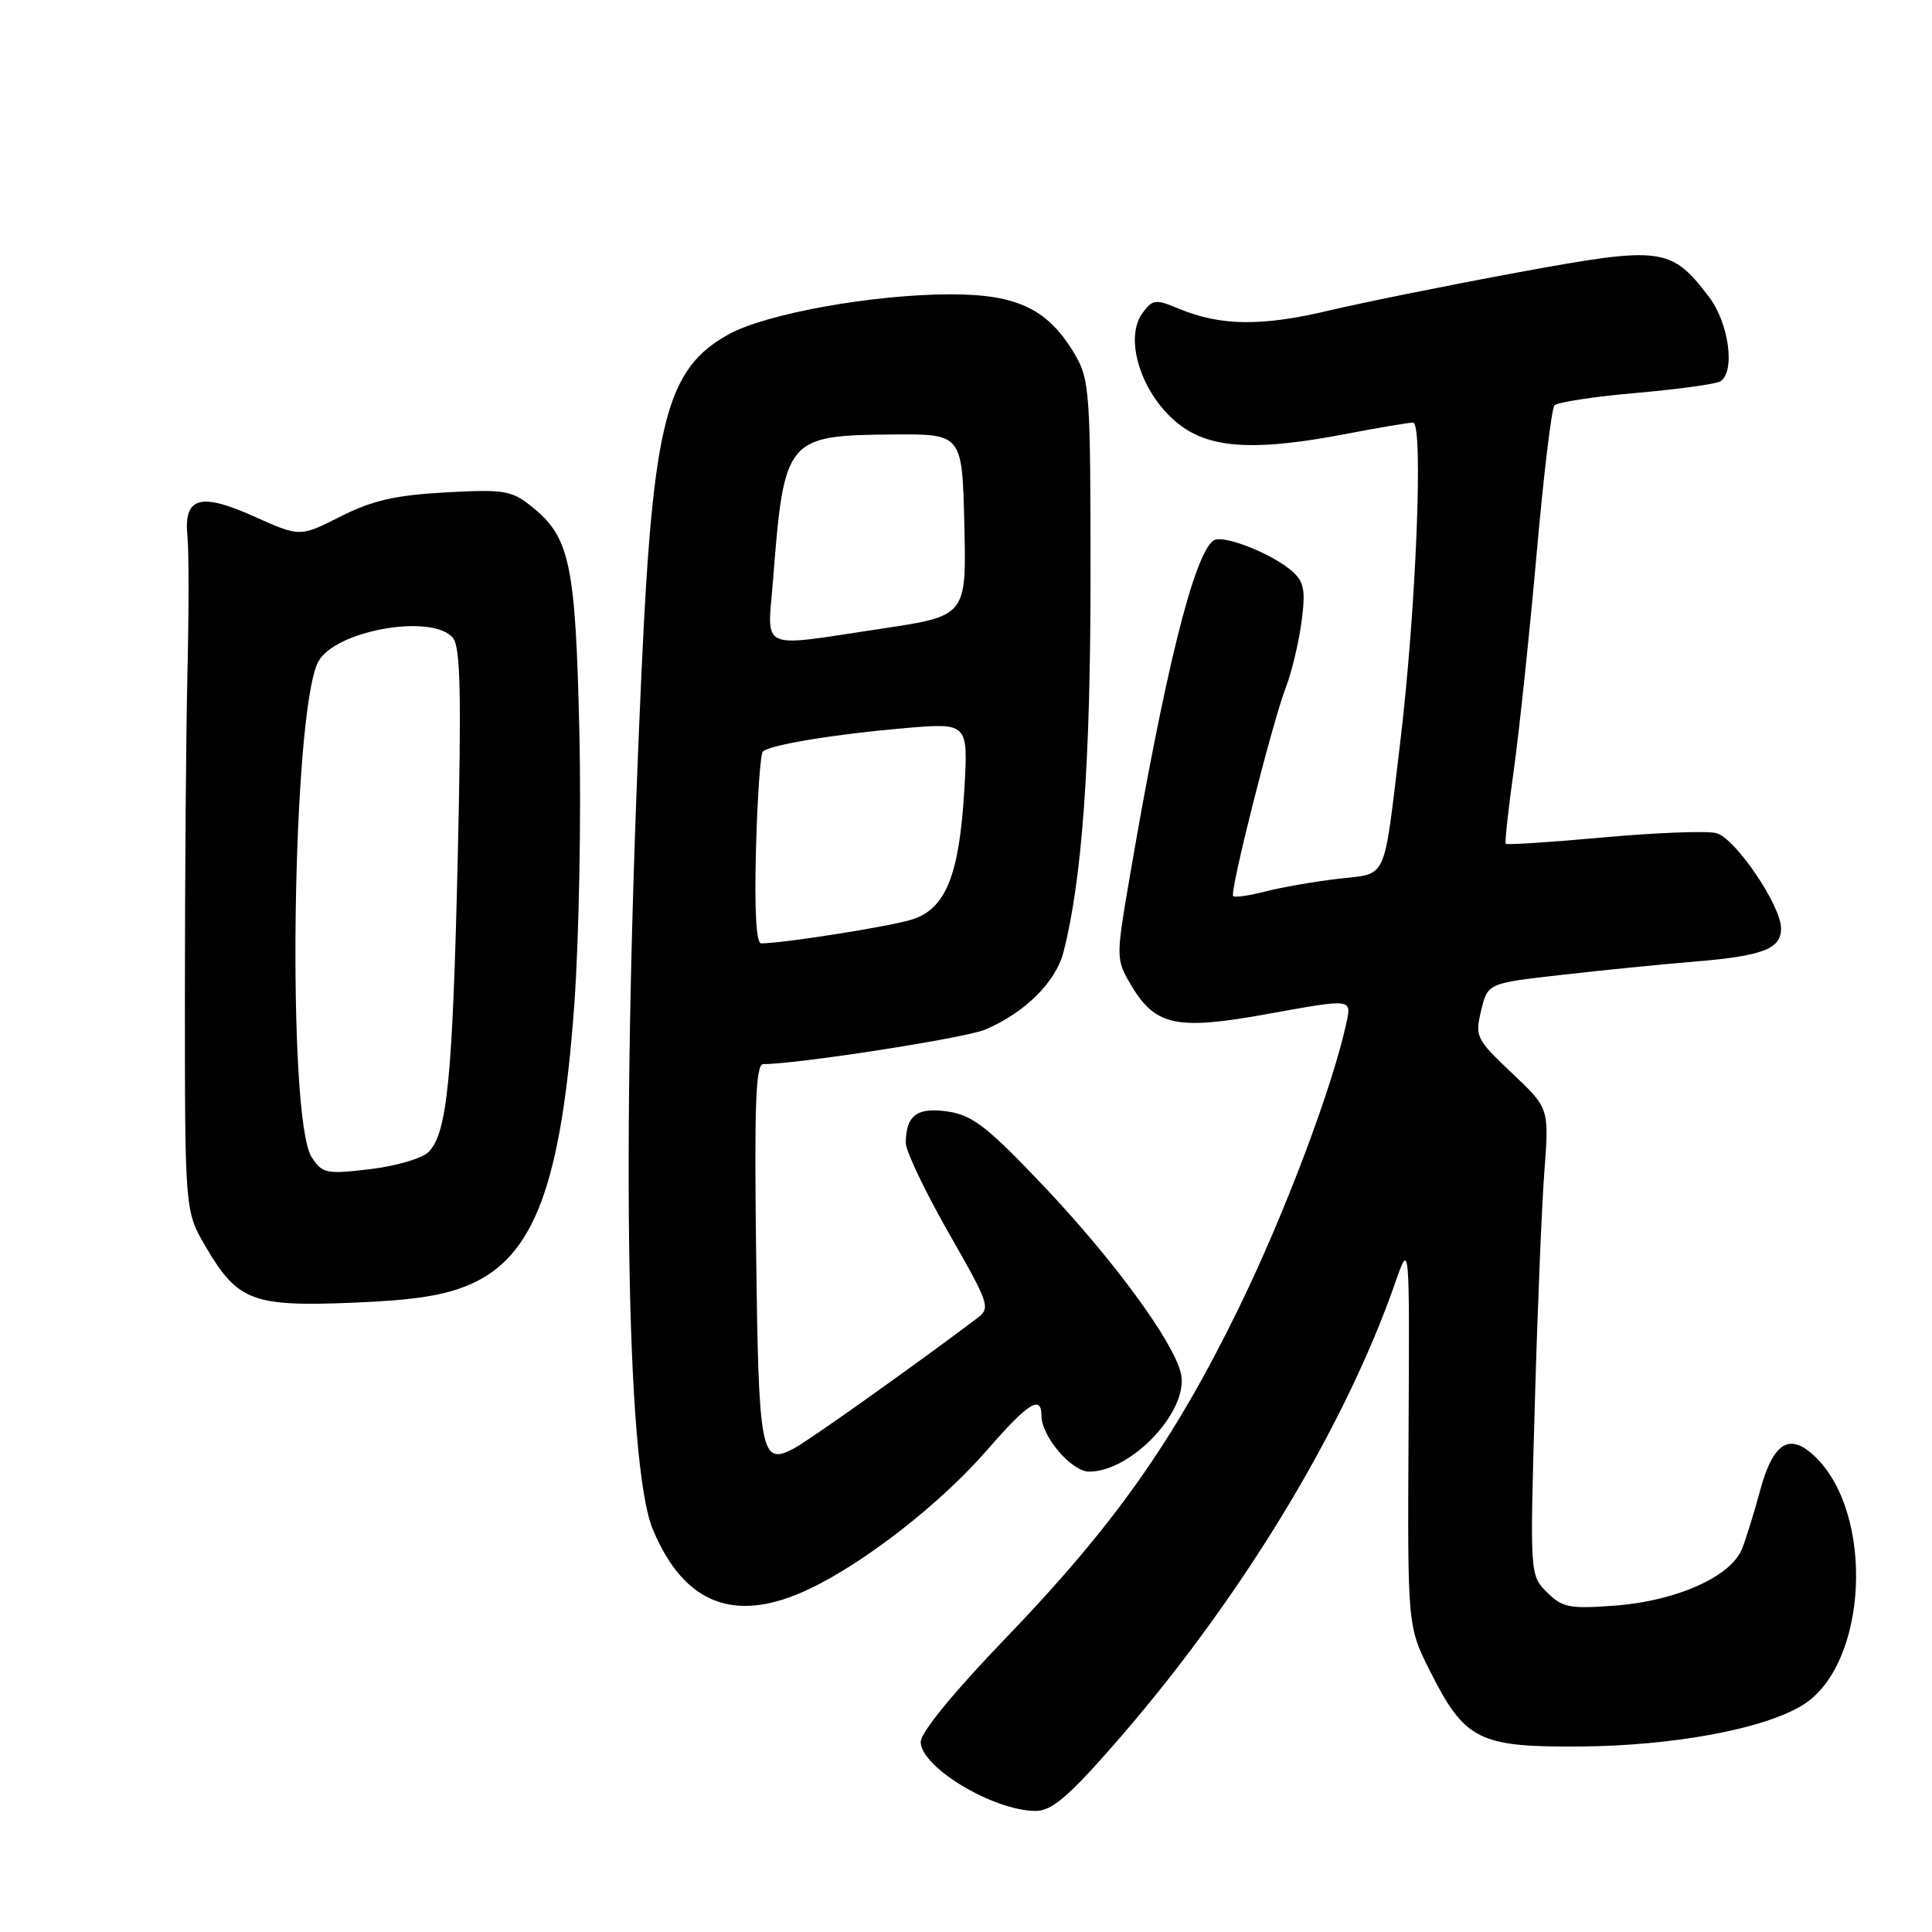 <?xml version="1.0" encoding="UTF-8" standalone="no"?>
<!DOCTYPE svg PUBLIC "-//W3C//DTD SVG 1.1//EN" "http://www.w3.org/Graphics/SVG/1.1/DTD/svg11.dtd" >
<svg xmlns="http://www.w3.org/2000/svg" xmlns:xlink="http://www.w3.org/1999/xlink" version="1.1" viewBox="0 0 256 256">
 <g >
 <path fill="currentColor"
d=" M 147.02 231.84 C 163.94 212.67 178.04 189.60 184.91 169.87 C 186.78 164.50 186.78 164.50 186.64 190.00 C 186.50 215.50 186.50 215.50 189.50 221.46 C 194.10 230.58 195.95 231.52 209.34 231.42 C 221.69 231.33 233.64 229.12 238.82 225.96 C 247.52 220.67 248.49 200.51 240.40 192.91 C 237.07 189.78 234.92 191.18 233.19 197.61 C 232.47 200.30 231.42 203.71 230.85 205.18 C 229.41 208.90 222.13 212.16 213.88 212.76 C 207.97 213.20 207.01 213.01 204.99 210.99 C 202.72 208.72 202.72 208.68 203.37 186.11 C 203.72 173.67 204.29 159.75 204.64 155.18 C 205.27 146.85 205.27 146.85 200.33 142.18 C 195.60 137.70 195.42 137.35 196.26 133.90 C 197.13 130.29 197.13 130.29 206.81 129.19 C 212.14 128.58 220.10 127.78 224.50 127.42 C 233.58 126.67 236.00 125.74 236.00 123.03 C 236.00 119.98 229.91 111.02 227.41 110.39 C 226.16 110.07 219.43 110.33 212.46 110.96 C 205.48 111.60 199.66 111.97 199.52 111.81 C 199.37 111.64 199.86 107.22 200.59 102.00 C 201.32 96.78 202.67 83.95 203.60 73.50 C 204.52 63.05 205.59 54.15 205.97 53.72 C 206.34 53.30 211.21 52.55 216.77 52.07 C 222.33 51.58 227.36 50.89 227.94 50.54 C 229.97 49.29 229.10 42.82 226.45 39.34 C 221.42 32.74 220.20 32.59 201.28 36.07 C 192.05 37.77 180.70 40.06 176.05 41.16 C 167.16 43.27 161.69 43.20 156.17 40.89 C 153.11 39.61 152.72 39.66 151.39 41.48 C 148.71 45.14 151.61 53.15 156.90 56.71 C 161.00 59.47 166.90 59.69 178.34 57.50 C 182.65 56.67 186.65 56.00 187.24 56.00 C 188.64 56.00 187.63 81.00 185.52 98.50 C 183.26 117.17 183.96 115.66 177.26 116.45 C 174.09 116.83 169.77 117.58 167.65 118.13 C 165.53 118.68 163.62 118.95 163.40 118.74 C 162.90 118.24 168.60 95.66 170.41 91.00 C 171.15 89.08 172.07 85.23 172.45 82.46 C 173.01 78.28 172.82 77.14 171.28 75.75 C 168.71 73.43 162.13 70.80 160.85 71.59 C 158.25 73.20 154.30 89.09 149.51 117.28 C 147.91 126.68 147.92 127.18 149.72 130.28 C 153.05 135.99 155.75 136.58 168.22 134.31 C 179.09 132.34 179.09 132.34 178.43 135.42 C 176.62 143.93 170.19 160.98 164.06 173.50 C 155.49 191.01 147.61 202.15 133.25 217.07 C 126.37 224.22 122.00 229.56 122.00 230.81 C 122.00 234.14 131.51 239.88 137.16 239.96 C 139.25 239.99 141.35 238.27 147.02 231.84 Z  M 107.31 210.51 C 114.73 206.96 124.69 199.17 130.84 192.09 C 136.25 185.87 138.00 184.77 138.00 187.60 C 138.00 190.33 141.99 195.00 144.32 195.00 C 149.98 194.99 157.58 186.87 156.48 182.00 C 155.53 177.82 147.59 166.97 138.30 157.17 C 130.89 149.35 128.89 147.79 125.65 147.29 C 121.54 146.67 120.04 147.77 120.02 151.44 C 120.01 152.50 122.56 157.85 125.68 163.32 C 131.16 172.92 131.29 173.31 129.43 174.71 C 120.48 181.43 107.06 190.96 105.14 191.96 C 100.82 194.21 100.52 192.67 100.19 165.95 C 99.94 146.27 100.14 141.00 101.14 141.00 C 105.67 141.00 127.81 137.56 130.50 136.44 C 135.73 134.25 139.88 130.16 140.91 126.18 C 143.37 116.70 144.50 101.02 144.50 76.50 C 144.50 52.07 144.38 50.29 142.45 47.00 C 138.90 40.97 134.85 39.00 125.98 39.00 C 115.73 39.00 101.54 41.55 96.57 44.29 C 88.32 48.84 86.53 55.75 85.02 88.70 C 82.27 148.90 82.86 193.93 86.51 202.67 C 90.68 212.65 97.49 215.22 107.31 210.51 Z  M 62.38 170.15 C 70.81 166.43 74.36 156.86 76.09 133.24 C 76.72 124.58 77.03 108.28 76.77 97.00 C 76.25 74.56 75.52 71.15 70.37 67.06 C 67.76 64.98 66.73 64.82 58.99 65.25 C 52.35 65.62 49.31 66.32 45.12 68.44 C 39.75 71.16 39.75 71.16 33.70 68.45 C 26.47 65.20 24.31 65.86 24.84 71.12 C 25.03 72.98 25.03 81.03 24.84 89.00 C 24.65 96.97 24.50 116.32 24.50 132.00 C 24.50 160.50 24.50 160.50 27.28 165.24 C 31.49 172.40 33.48 173.15 46.66 172.62 C 54.93 172.29 59.00 171.65 62.38 170.15 Z  M 100.17 112.58 C 100.35 105.75 100.76 99.90 101.08 99.59 C 101.97 98.70 110.61 97.28 119.90 96.48 C 128.29 95.77 128.29 95.77 127.78 104.63 C 127.12 115.95 125.32 120.43 120.85 121.84 C 117.95 122.76 103.76 125.00 100.85 125.00 C 100.20 125.00 99.96 120.49 100.17 112.58 Z  M 102.44 76.75 C 103.90 58.04 104.19 57.69 118.34 57.57 C 127.50 57.50 127.50 57.50 127.78 69.56 C 128.06 81.62 128.06 81.62 116.76 83.31 C 100.26 85.78 101.68 86.43 102.44 76.75 Z  M 41.30 153.34 C 37.97 148.25 38.69 94.18 42.18 87.67 C 44.40 83.52 57.31 81.25 60.02 84.53 C 61.02 85.73 61.15 92.08 60.65 113.78 C 59.97 143.04 59.25 150.17 56.77 152.66 C 55.93 153.50 52.44 154.52 49.03 154.92 C 43.24 155.61 42.72 155.50 41.30 153.34 Z "/>
</g>
</svg>
